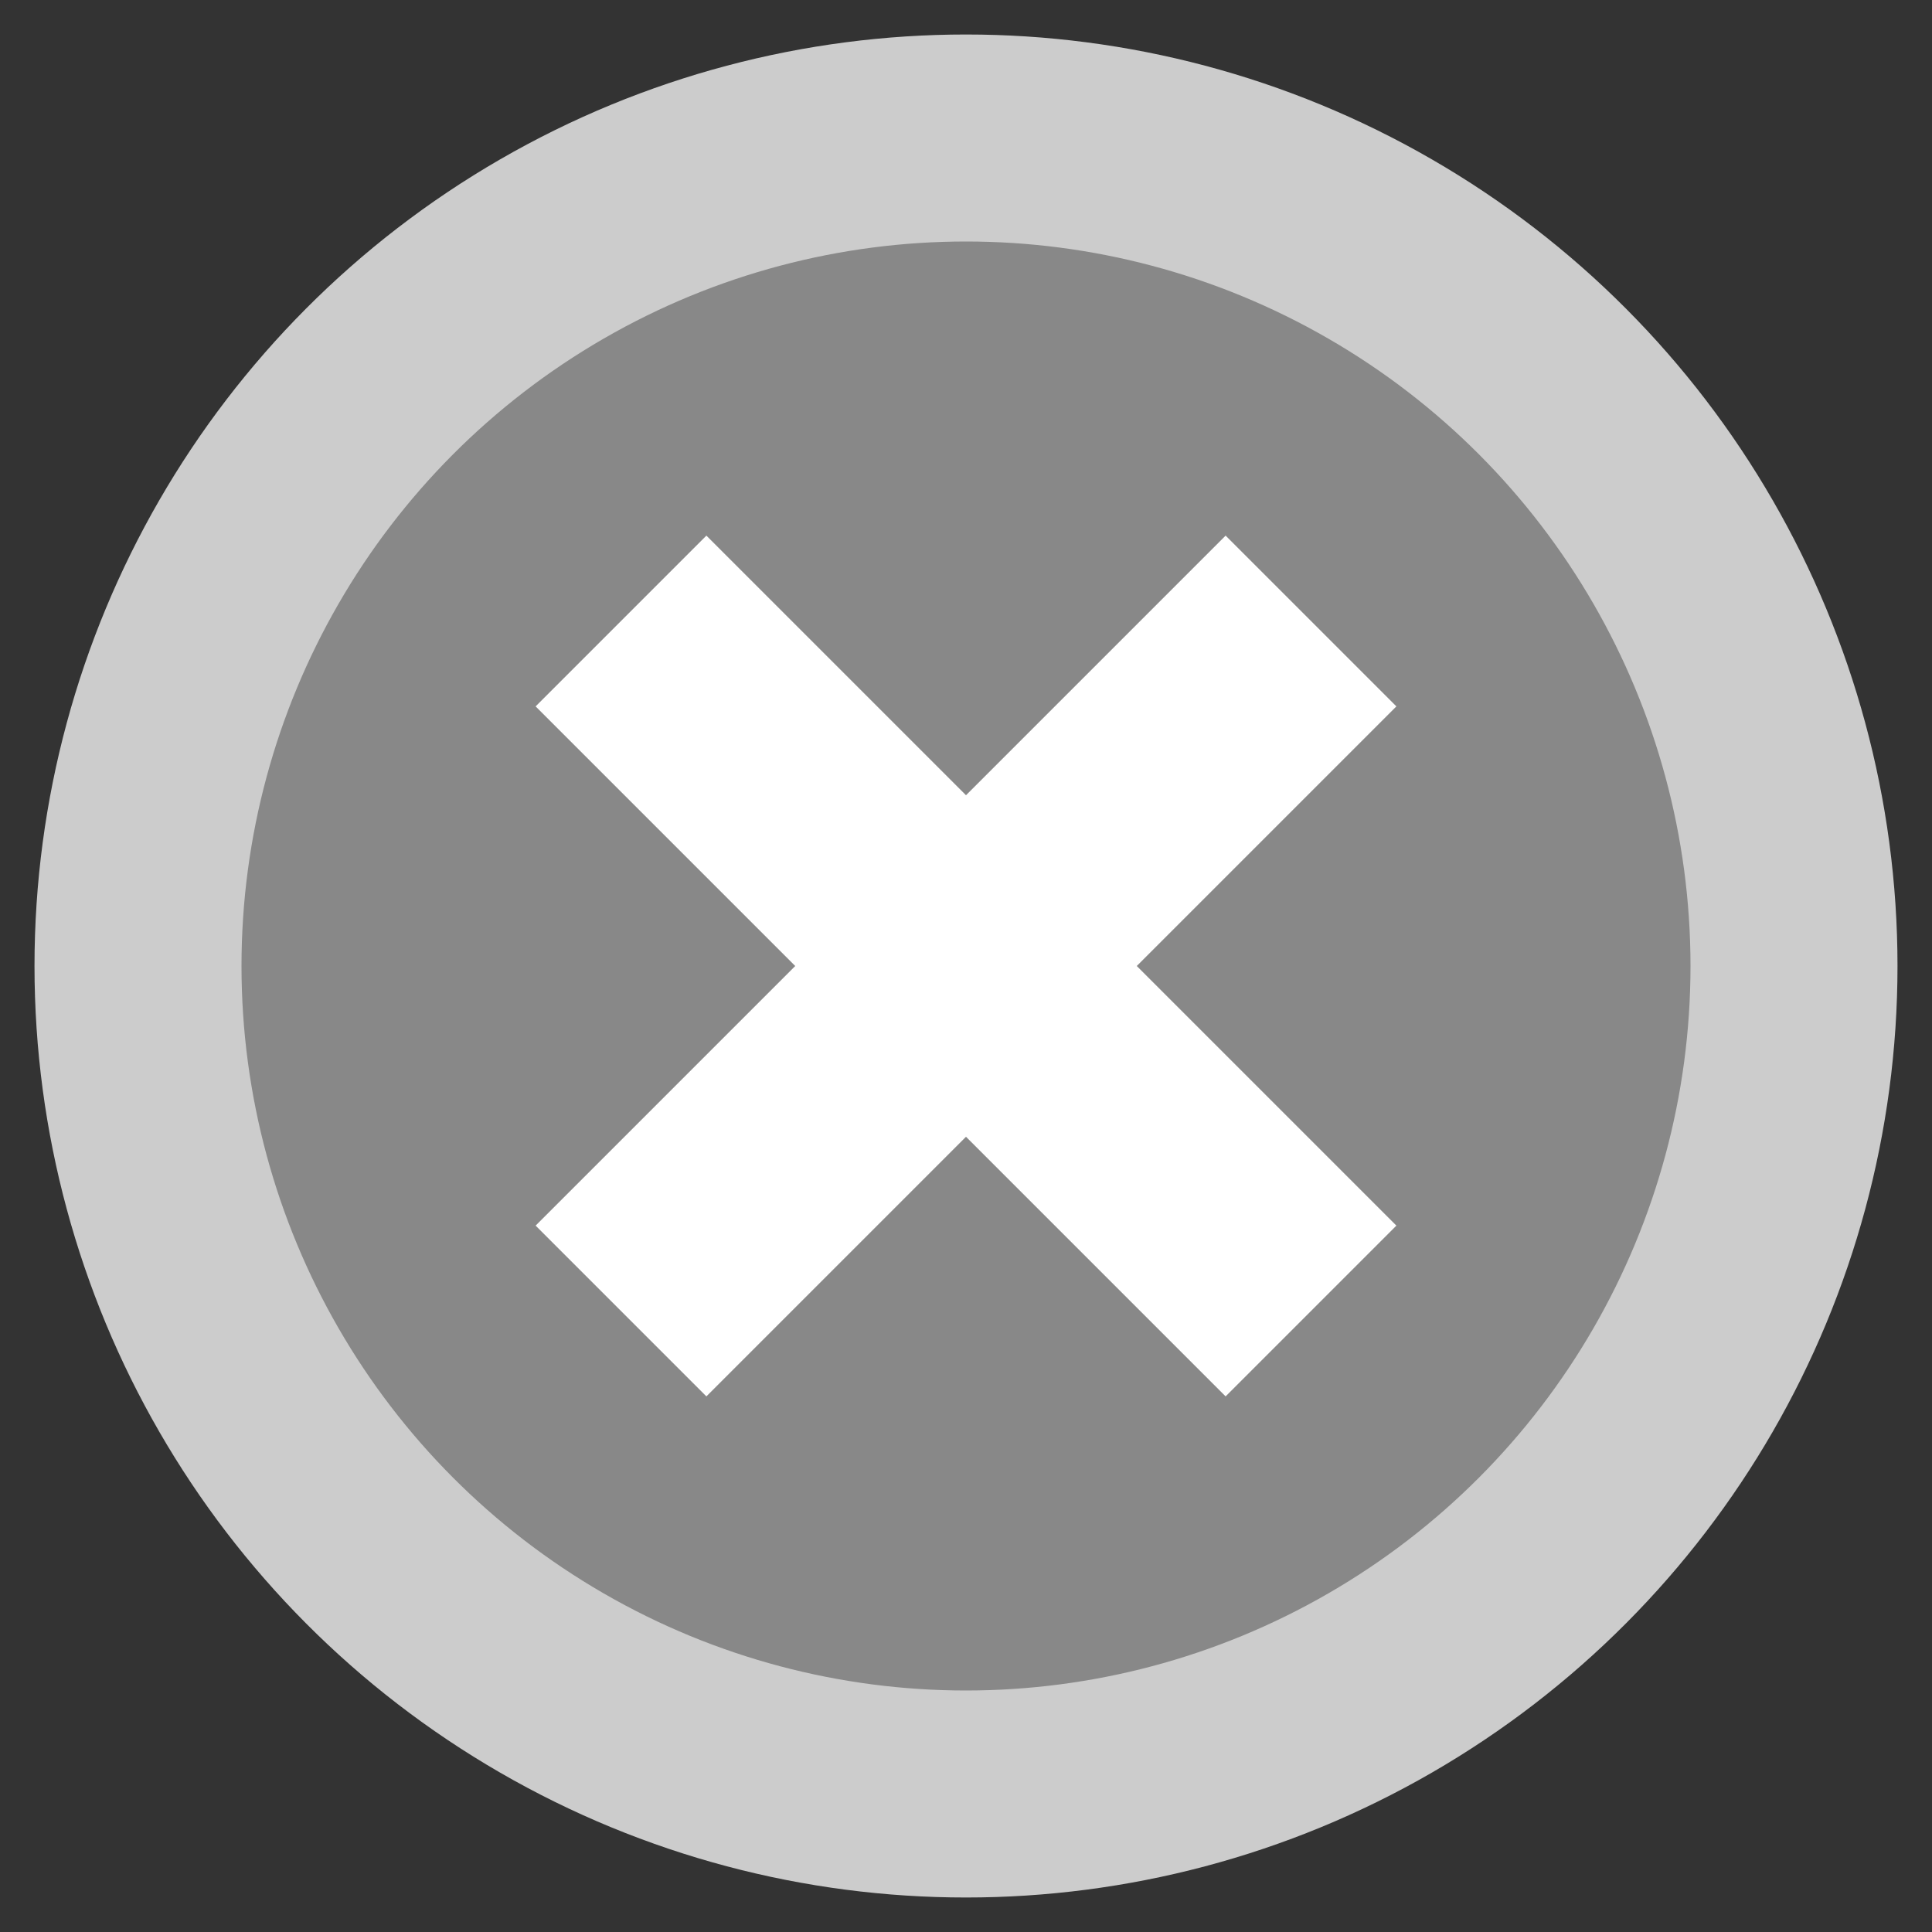 <?xml version="1.0" encoding="UTF-8" standalone="no"?>
<!--
Copyright (c) 2016
@author Oliver Merkel, Merkel(dot)Oliver(at)web(dot)de.
All rights reserved.

This graphics is licensed under a
http://creativecommons.org/licenses/by-nc-sa/4.0
Creative Commons Attribution-NonCommercial-ShareAlike 4.0 International License.
-->
<svg version="1.1"
  xmlns:dc="http://purl.org/dc/elements/1.1/"
  xmlns:cc="http://creativecommons.org/ns#"
  xmlns:rdf="http://www.w3.org/1999/02/22-rdf-syntax-ns#"
  xmlns="http://www.w3.org/2000/svg"
  width="32px" height="32px"
  viewBox="-14 -14 28 28">
  <rect x="-14" y="-14" width="28" height="28" fill="#333333" stroke="none"/>
  <title
     id="titleIconBars">Icon delete</title>
  <circle style="stroke-width:3;stroke:#ccc;fill:#888;" cx="0" cy="0" r="12" />
  <path style="stroke:#fff;stroke-linecap:butt;stroke-width:3.5;"
    d="M-5,-5 5,5 M-5,5 5,-5" />
</svg>